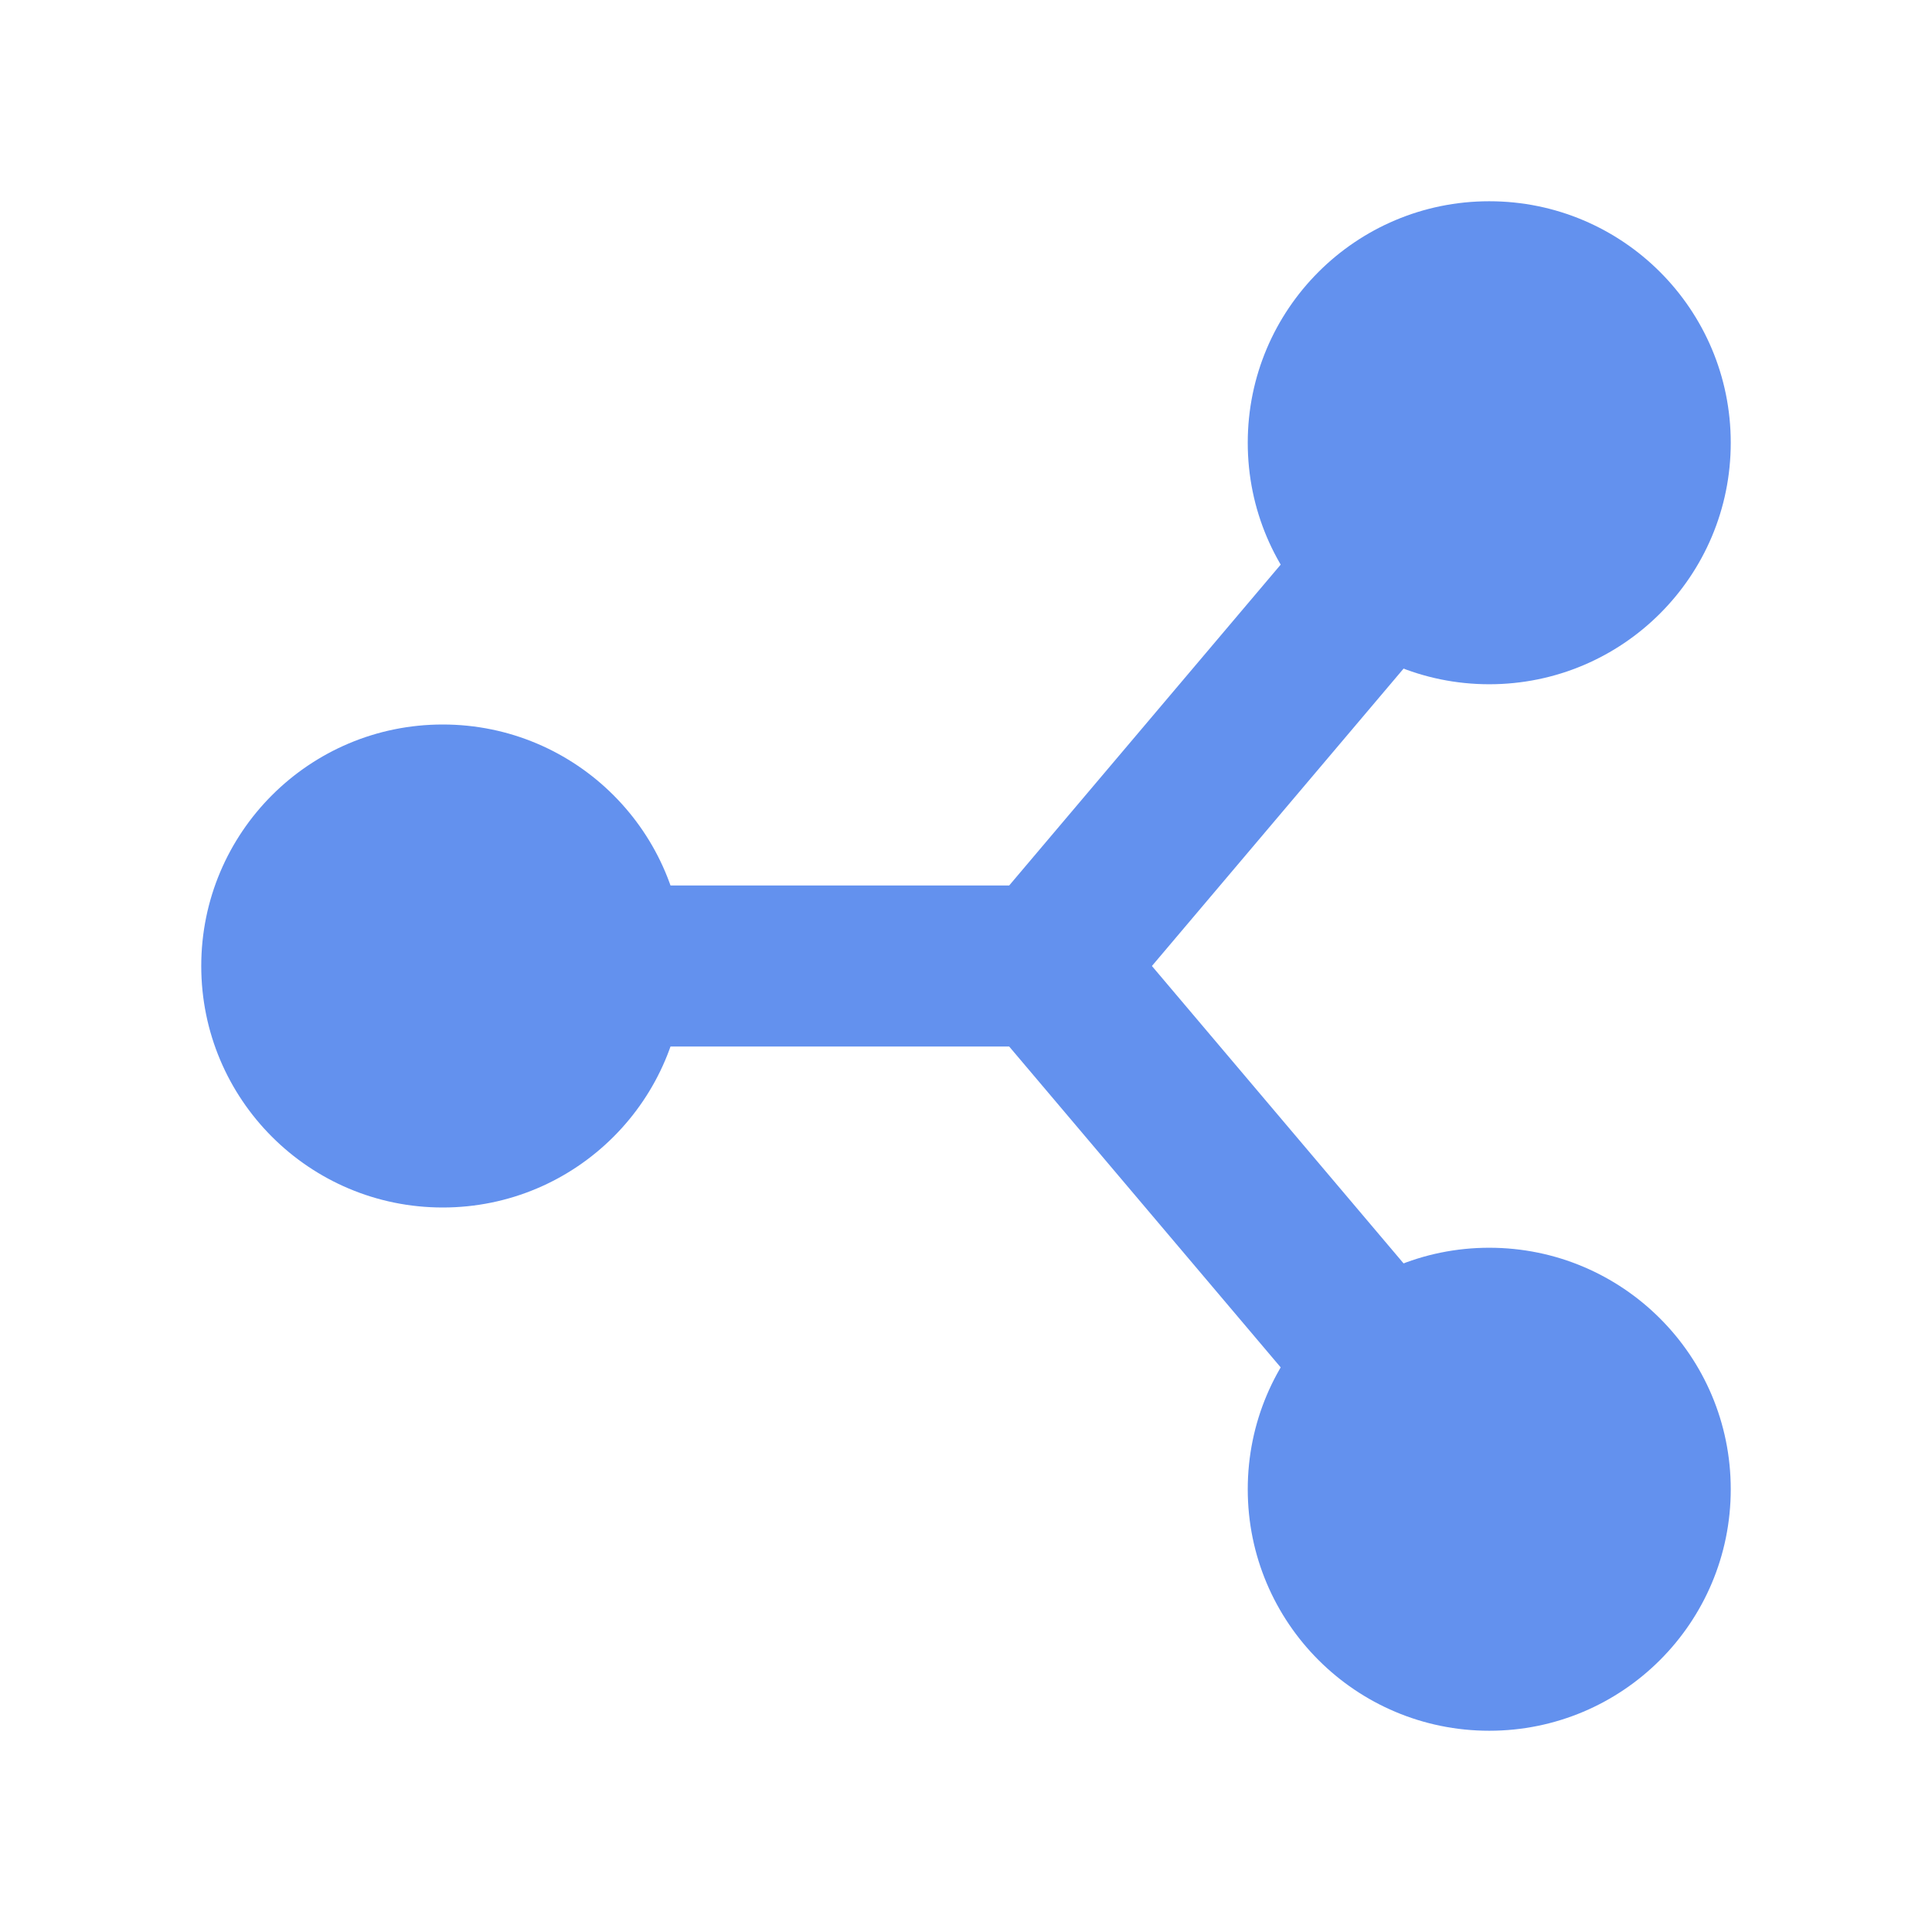 <?xml version="1.0" encoding="UTF-8"?>
<svg xmlns="http://www.w3.org/2000/svg" xmlns:xlink="http://www.w3.org/1999/xlink" viewBox="0 0 96 96" width="96px" height="96px">
<g id="surface2169224">
<path style=" stroke:none;fill-rule:nonzero;fill:rgb(38.824%,56.863%,93.333%);fill-opacity:1;" d="M 22 36 C 15.371 36 10 41.371 10 48 C 10 54.629 15.371 60 22 60 C 28.629 60 34 54.629 34 48 C 34 41.371 28.629 36 22 36 Z M 74 10 C 67.371 10 62 15.371 62 22 C 62 28.629 67.371 34 74 34 C 80.629 34 86 28.629 86 22 C 86 15.371 80.629 10 74 10 Z M 74 62 C 67.371 62 62 67.371 62 74 C 62 80.629 67.371 86 74 86 C 80.629 86 86 80.629 86 74 C 86 67.371 80.629 62 74 62 Z M 74 62 "/>
<path style=" stroke:none;fill-rule:nonzero;fill:rgb(38.824%,56.863%,93.333%);fill-opacity:1;" d="M 77.051 24.586 L 70.949 19.414 L 50.145 44 L 22 44 L 22 52 L 50.145 52 L 70.949 76.586 L 77.051 71.414 L 57.238 48 Z M 77.051 24.586 "/>
</g>
</svg>
